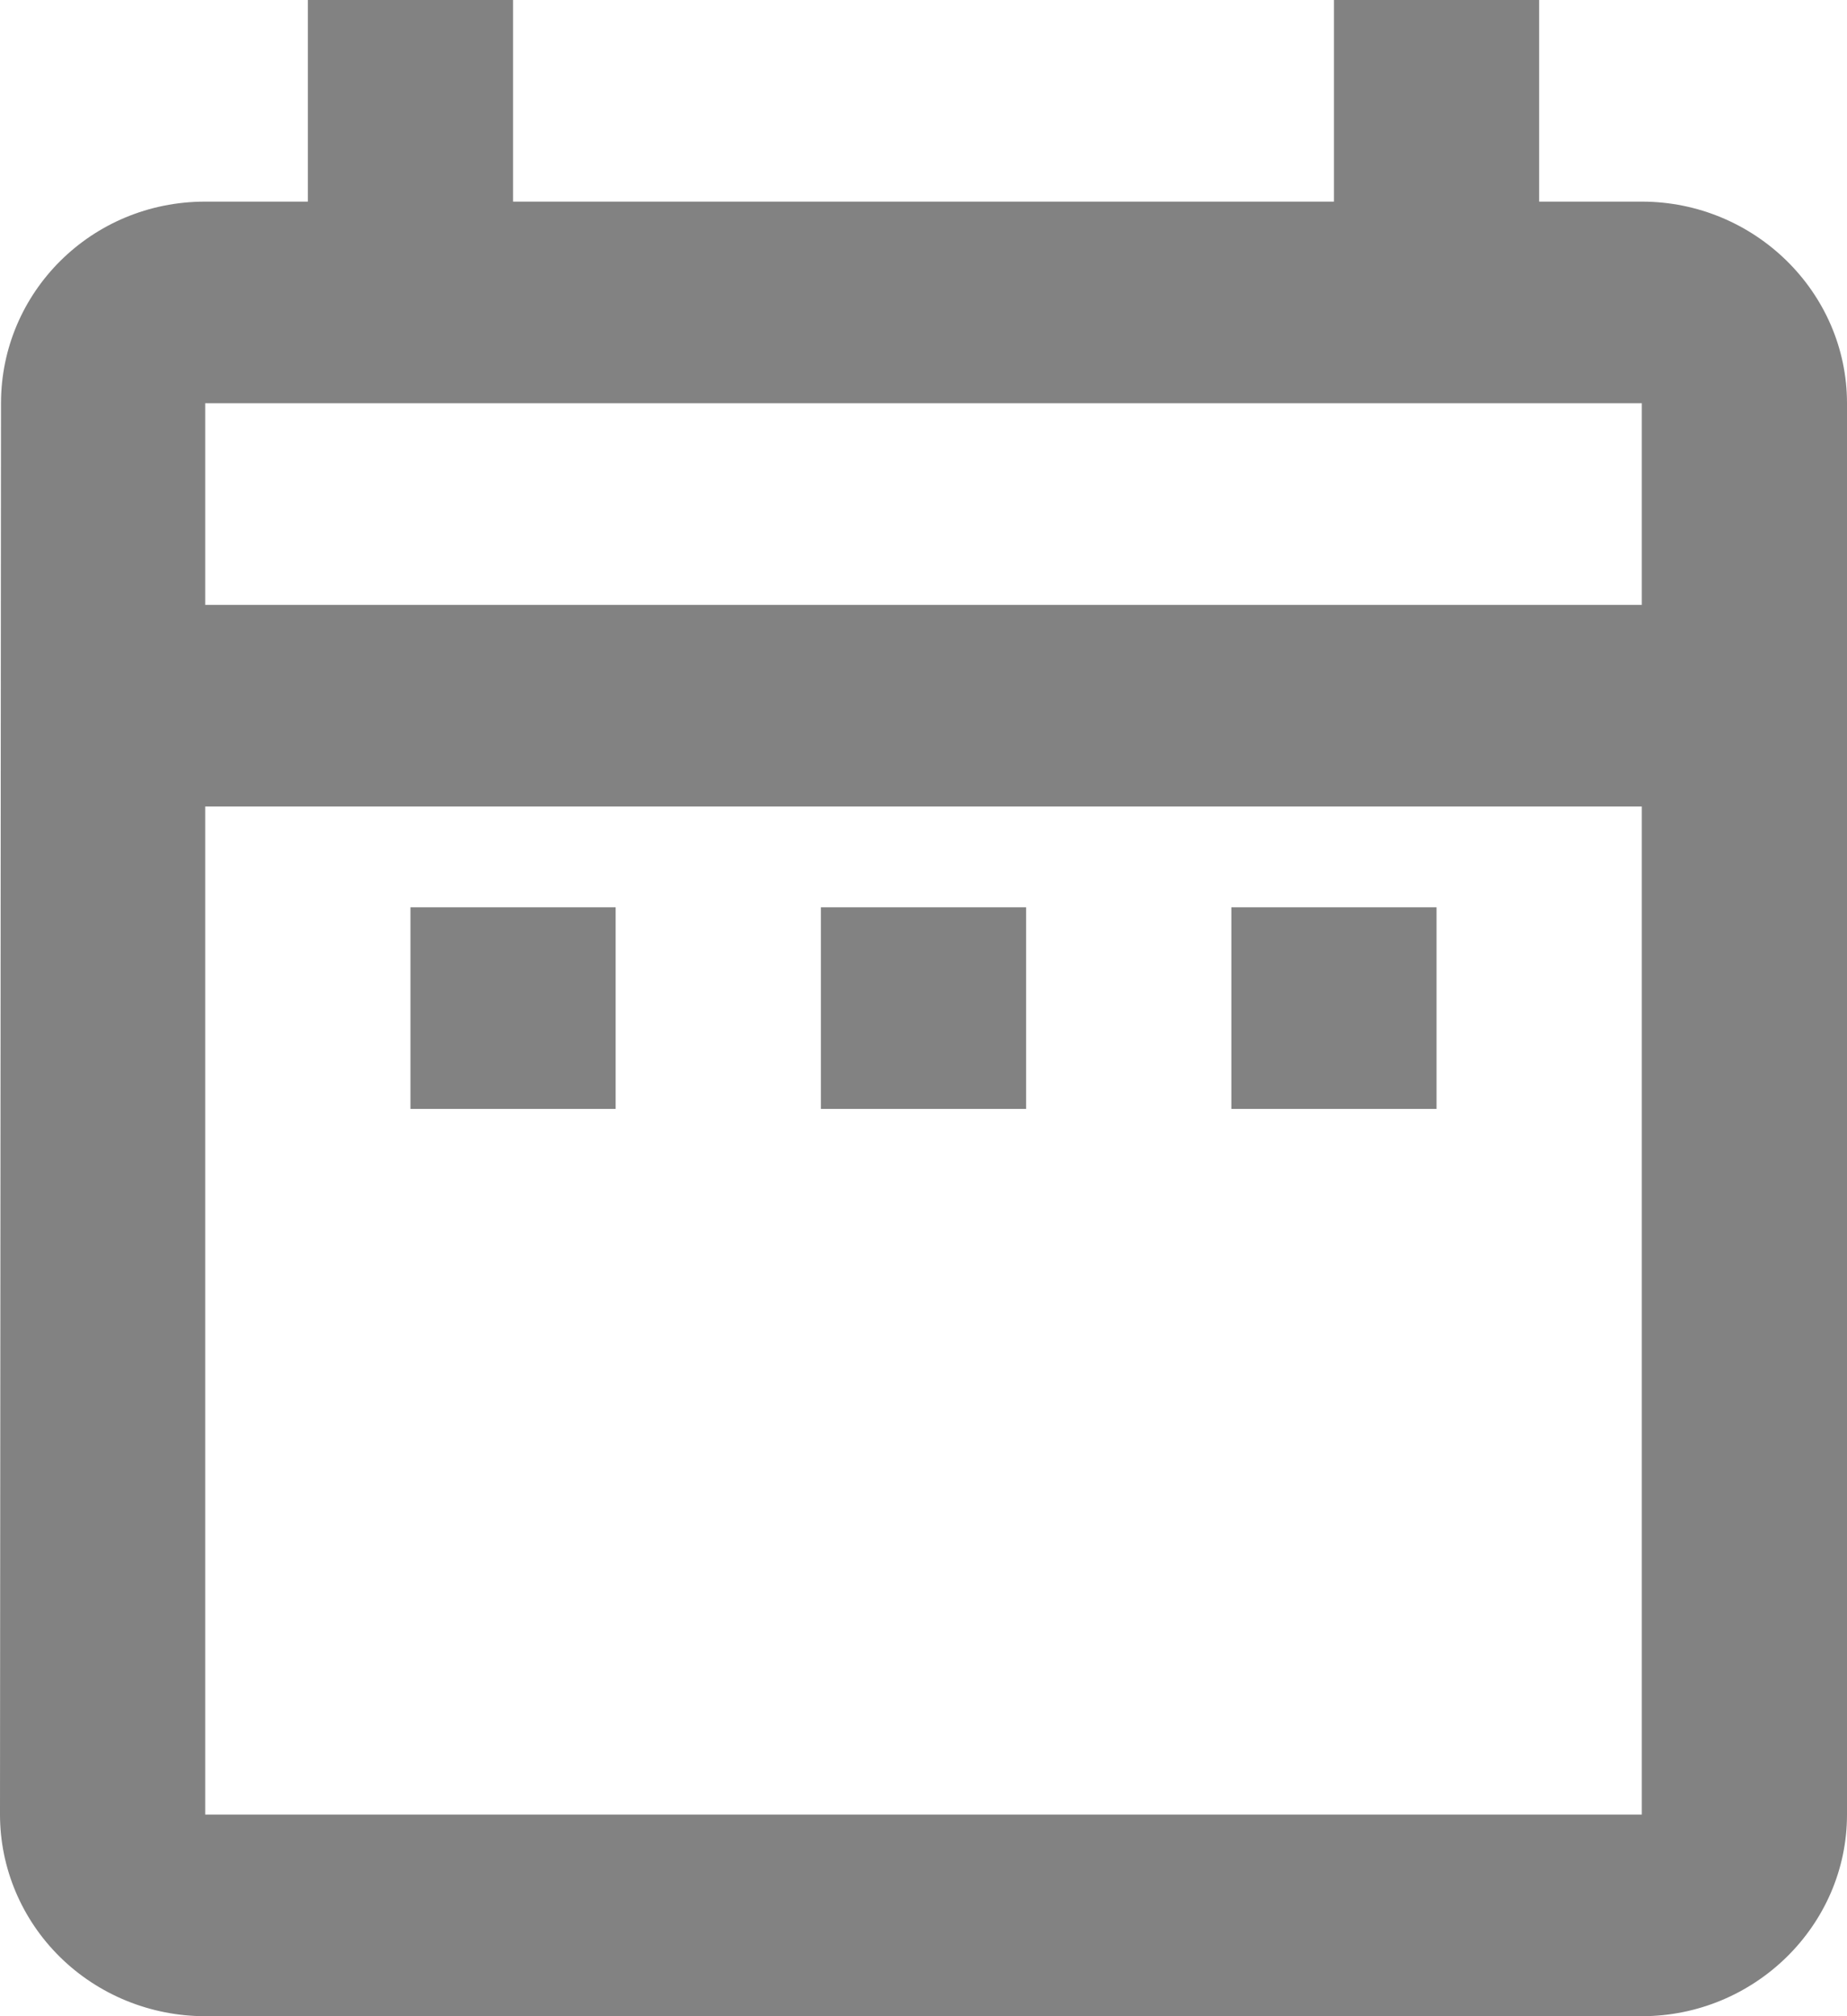 <svg width="22" height="24" viewBox="0 0 22 24" fill="none" xmlns="http://www.w3.org/2000/svg">
<path d="M4.889 10.8H7.333V13.2H4.889V10.8ZM22 4.8V21.6C22 22.92 20.9 24 19.556 24H2.444C1.796 24 1.174 23.747 0.716 23.297C0.258 22.847 0 22.236 0 21.6L0.012 4.8C0.012 3.48 1.088 2.4 2.444 2.4H3.667V0H6.111V2.4H15.889V0H18.333V2.4H19.556C20.9 2.4 22 3.48 22 4.8ZM2.444 7.2H19.556V4.8H2.444V7.2ZM19.556 21.6V9.6H2.444V21.6H19.556ZM14.667 13.2H17.111V10.8H14.667V13.2ZM9.778 13.2H12.222V10.8H9.778V13.2Z" fill="#828282"/>
</svg>

